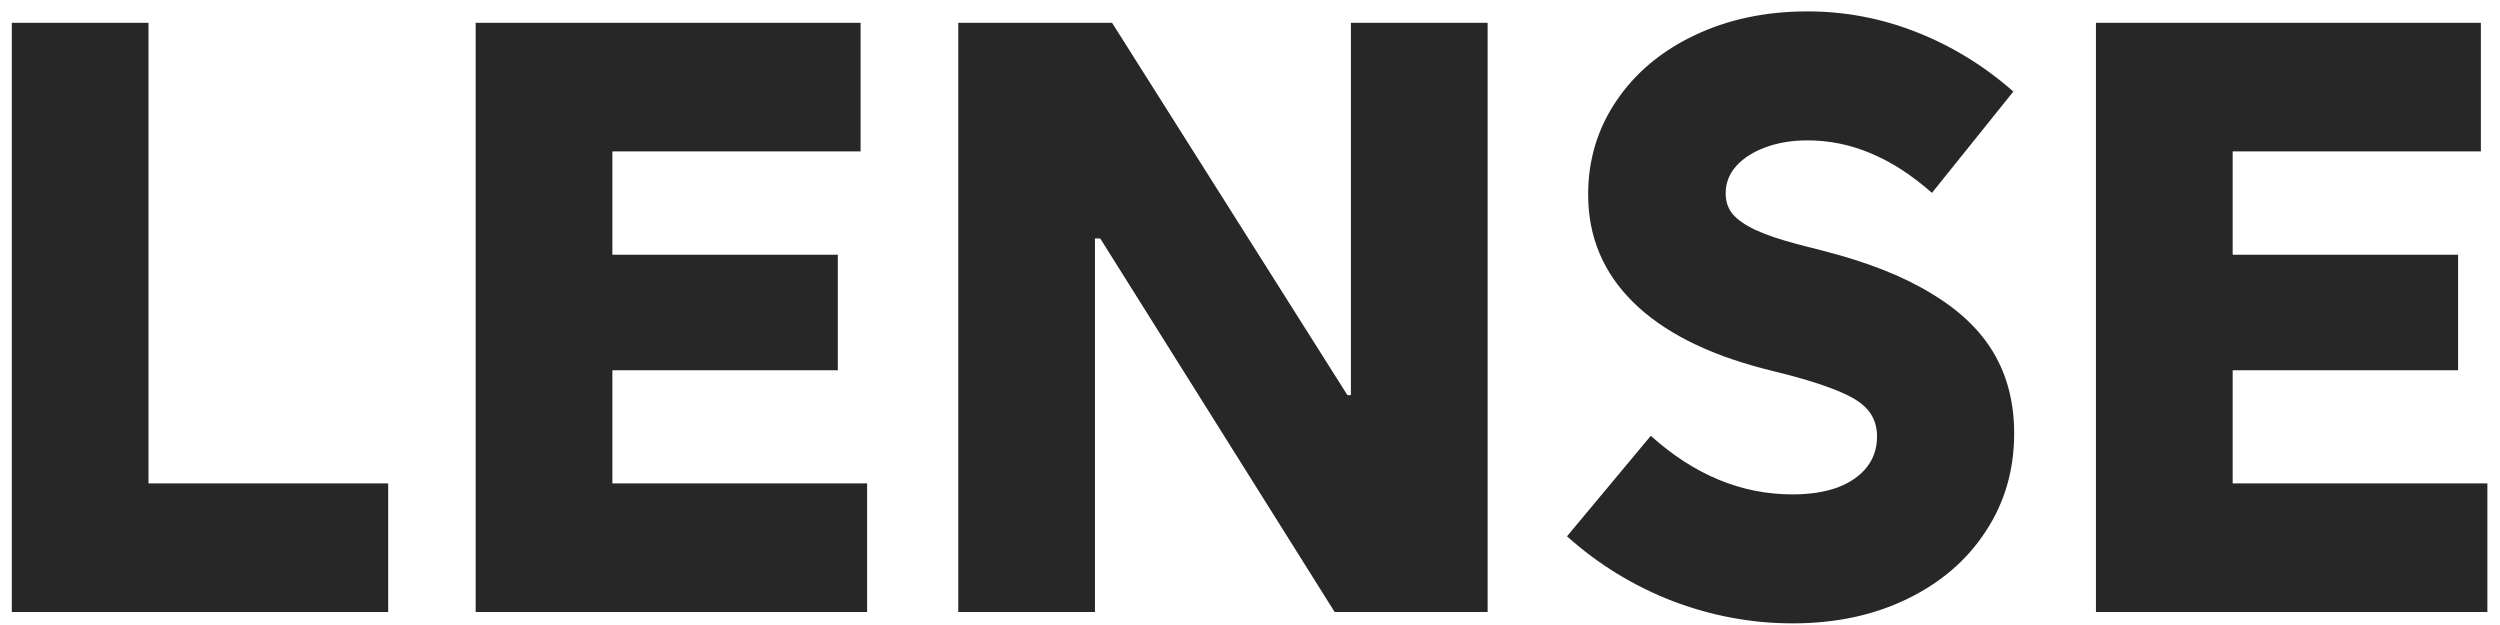 <svg width="192" height="48" viewBox="0 0 192 48" fill="none" xmlns="http://www.w3.org/2000/svg">
<g id="LENSE" clip-path="url(#clip0_7_191)">
<path id="Vector" d="M0.906 1.75H11.406V47H0.906V1.75ZM11.281 37.125H29.812V47H11.281V37.125ZM36.531 1.75H47.031V47H36.531V1.75ZM46.906 37.125H66.594V47H46.906V37.125ZM46.906 19.562H64.344V28.438H46.906V19.562ZM46.906 1.75H66.094V11.625H46.906V1.75ZM73.594 1.75H84.094V47H73.594V1.75ZM84.125 17.719L84.594 18.312H83.969V1.75H85.406L103.875 30.969L103.25 30.344H103.875V47H102.5L84.125 17.719ZM103.75 1.75H114.25V47H103.75V1.75ZM137.656 47.875C134.531 47.875 131.458 47.302 128.438 46.156C125.438 44.99 122.74 43.333 120.344 41.188L126.781 33.469C128.448 34.969 130.188 36.094 132 36.844C133.812 37.594 135.698 37.969 137.656 37.969C138.99 37.969 140.146 37.792 141.125 37.438C142.104 37.062 142.854 36.542 143.375 35.875C143.896 35.208 144.156 34.427 144.156 33.531C144.156 32.781 143.958 32.146 143.562 31.625C143.167 31.083 142.49 30.604 141.531 30.188C140.573 29.75 139.24 29.302 137.531 28.844L135.438 28.312C131.042 27.167 127.698 25.458 125.406 23.188C123.115 20.917 121.969 18.167 121.969 14.938C121.969 12.271 122.698 9.865 124.156 7.719C125.615 5.573 127.625 3.896 130.188 2.688C132.75 1.479 135.625 0.875 138.812 0.875C141.708 0.875 144.5 1.406 147.188 2.469C149.896 3.531 152.375 5.052 154.625 7.031L148.375 14.812C146.812 13.438 145.25 12.427 143.688 11.781C142.125 11.115 140.5 10.781 138.812 10.781C137.625 10.781 136.552 10.958 135.594 11.312C134.635 11.667 133.885 12.146 133.344 12.75C132.802 13.354 132.531 14.052 132.531 14.844C132.531 15.469 132.708 16 133.062 16.438C133.438 16.875 134.021 17.281 134.812 17.656C135.625 18.031 136.698 18.396 138.031 18.75L140.094 19.281C143.427 20.135 146.167 21.219 148.312 22.531C150.479 23.823 152.083 25.354 153.125 27.125C154.167 28.896 154.688 30.948 154.688 33.281C154.688 36.094 153.958 38.604 152.5 40.812C151.062 43.021 149.052 44.75 146.469 46C143.906 47.25 140.969 47.875 137.656 47.875ZM160.969 1.75H171.469V47H160.969V1.75ZM171.344 37.125H191.031V47H171.344V37.125ZM171.344 19.562H188.781V28.438H171.344V19.562ZM171.344 1.75H190.531V11.625H171.344V1.75Z" fill="#272727"/>
</g>
<defs>
<clipPath id="clip0_7_191">
<rect width="192" height="48" fill="white"/>
</clipPath>
</defs>
</svg>
